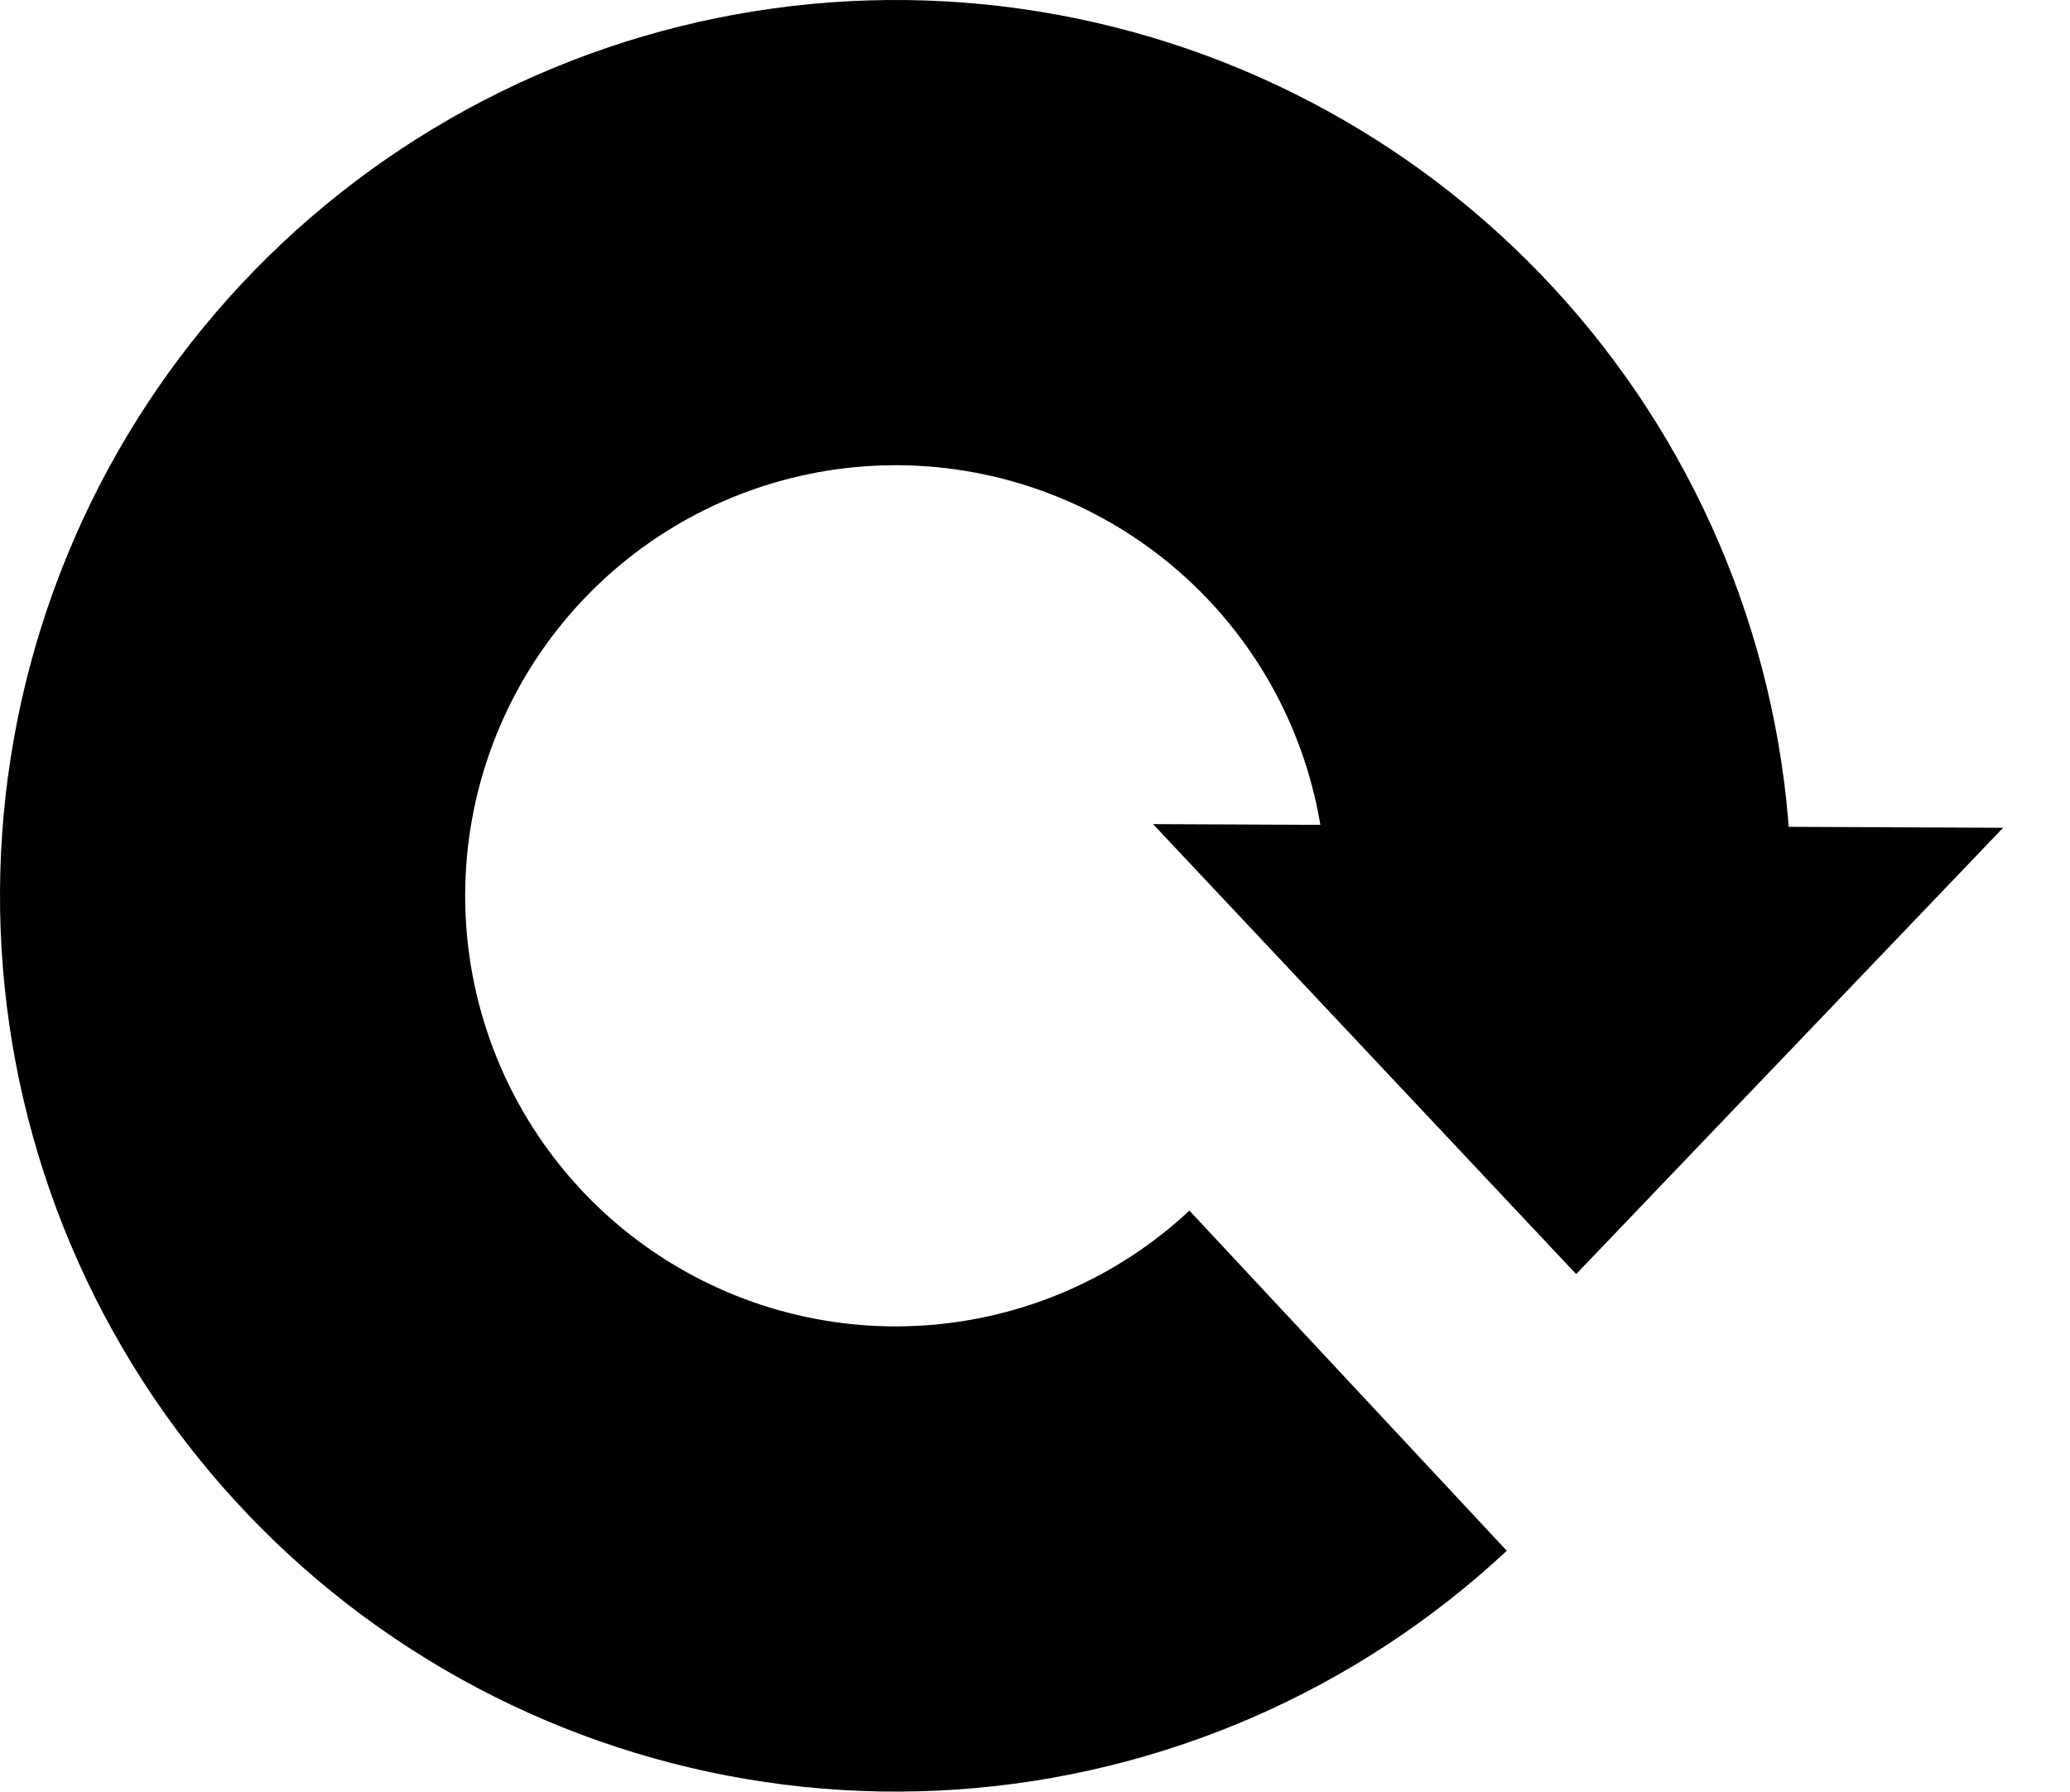 <svg width="795" height="688" viewBox="0 0 795 688" fill="none" xmlns="http://www.w3.org/2000/svg">
<path d="M688 344C688 264.924 660.757 188.263 610.856 126.92C560.956 65.577 491.445 23.299 414.025 7.203C336.605 -8.894 256.003 2.173 185.787 38.542C115.571 74.911 60.028 134.36 28.509 206.883C-3.011 279.405 -8.582 360.572 12.732 436.722C34.046 512.871 80.944 579.352 145.532 624.974C210.12 670.596 288.454 692.574 367.347 687.207C446.241 681.84 520.876 649.457 578.691 595.508L456.808 464.892C429.019 490.823 393.144 506.389 355.222 508.968C317.301 511.548 279.648 500.984 248.603 479.055C217.557 457.126 195.015 425.171 184.77 388.568C174.525 351.966 177.203 312.951 192.353 278.092C207.504 243.233 234.201 214.658 267.952 197.176C301.703 179.695 340.445 174.375 377.659 182.112C414.872 189.849 448.284 210.171 472.269 239.657C496.255 269.142 509.35 305.991 509.35 344H688Z" fill="black"/>
<path d="M605.337 489.273L442.841 316.476L769.309 317.876L605.337 489.273Z" fill="black"/>
</svg>
